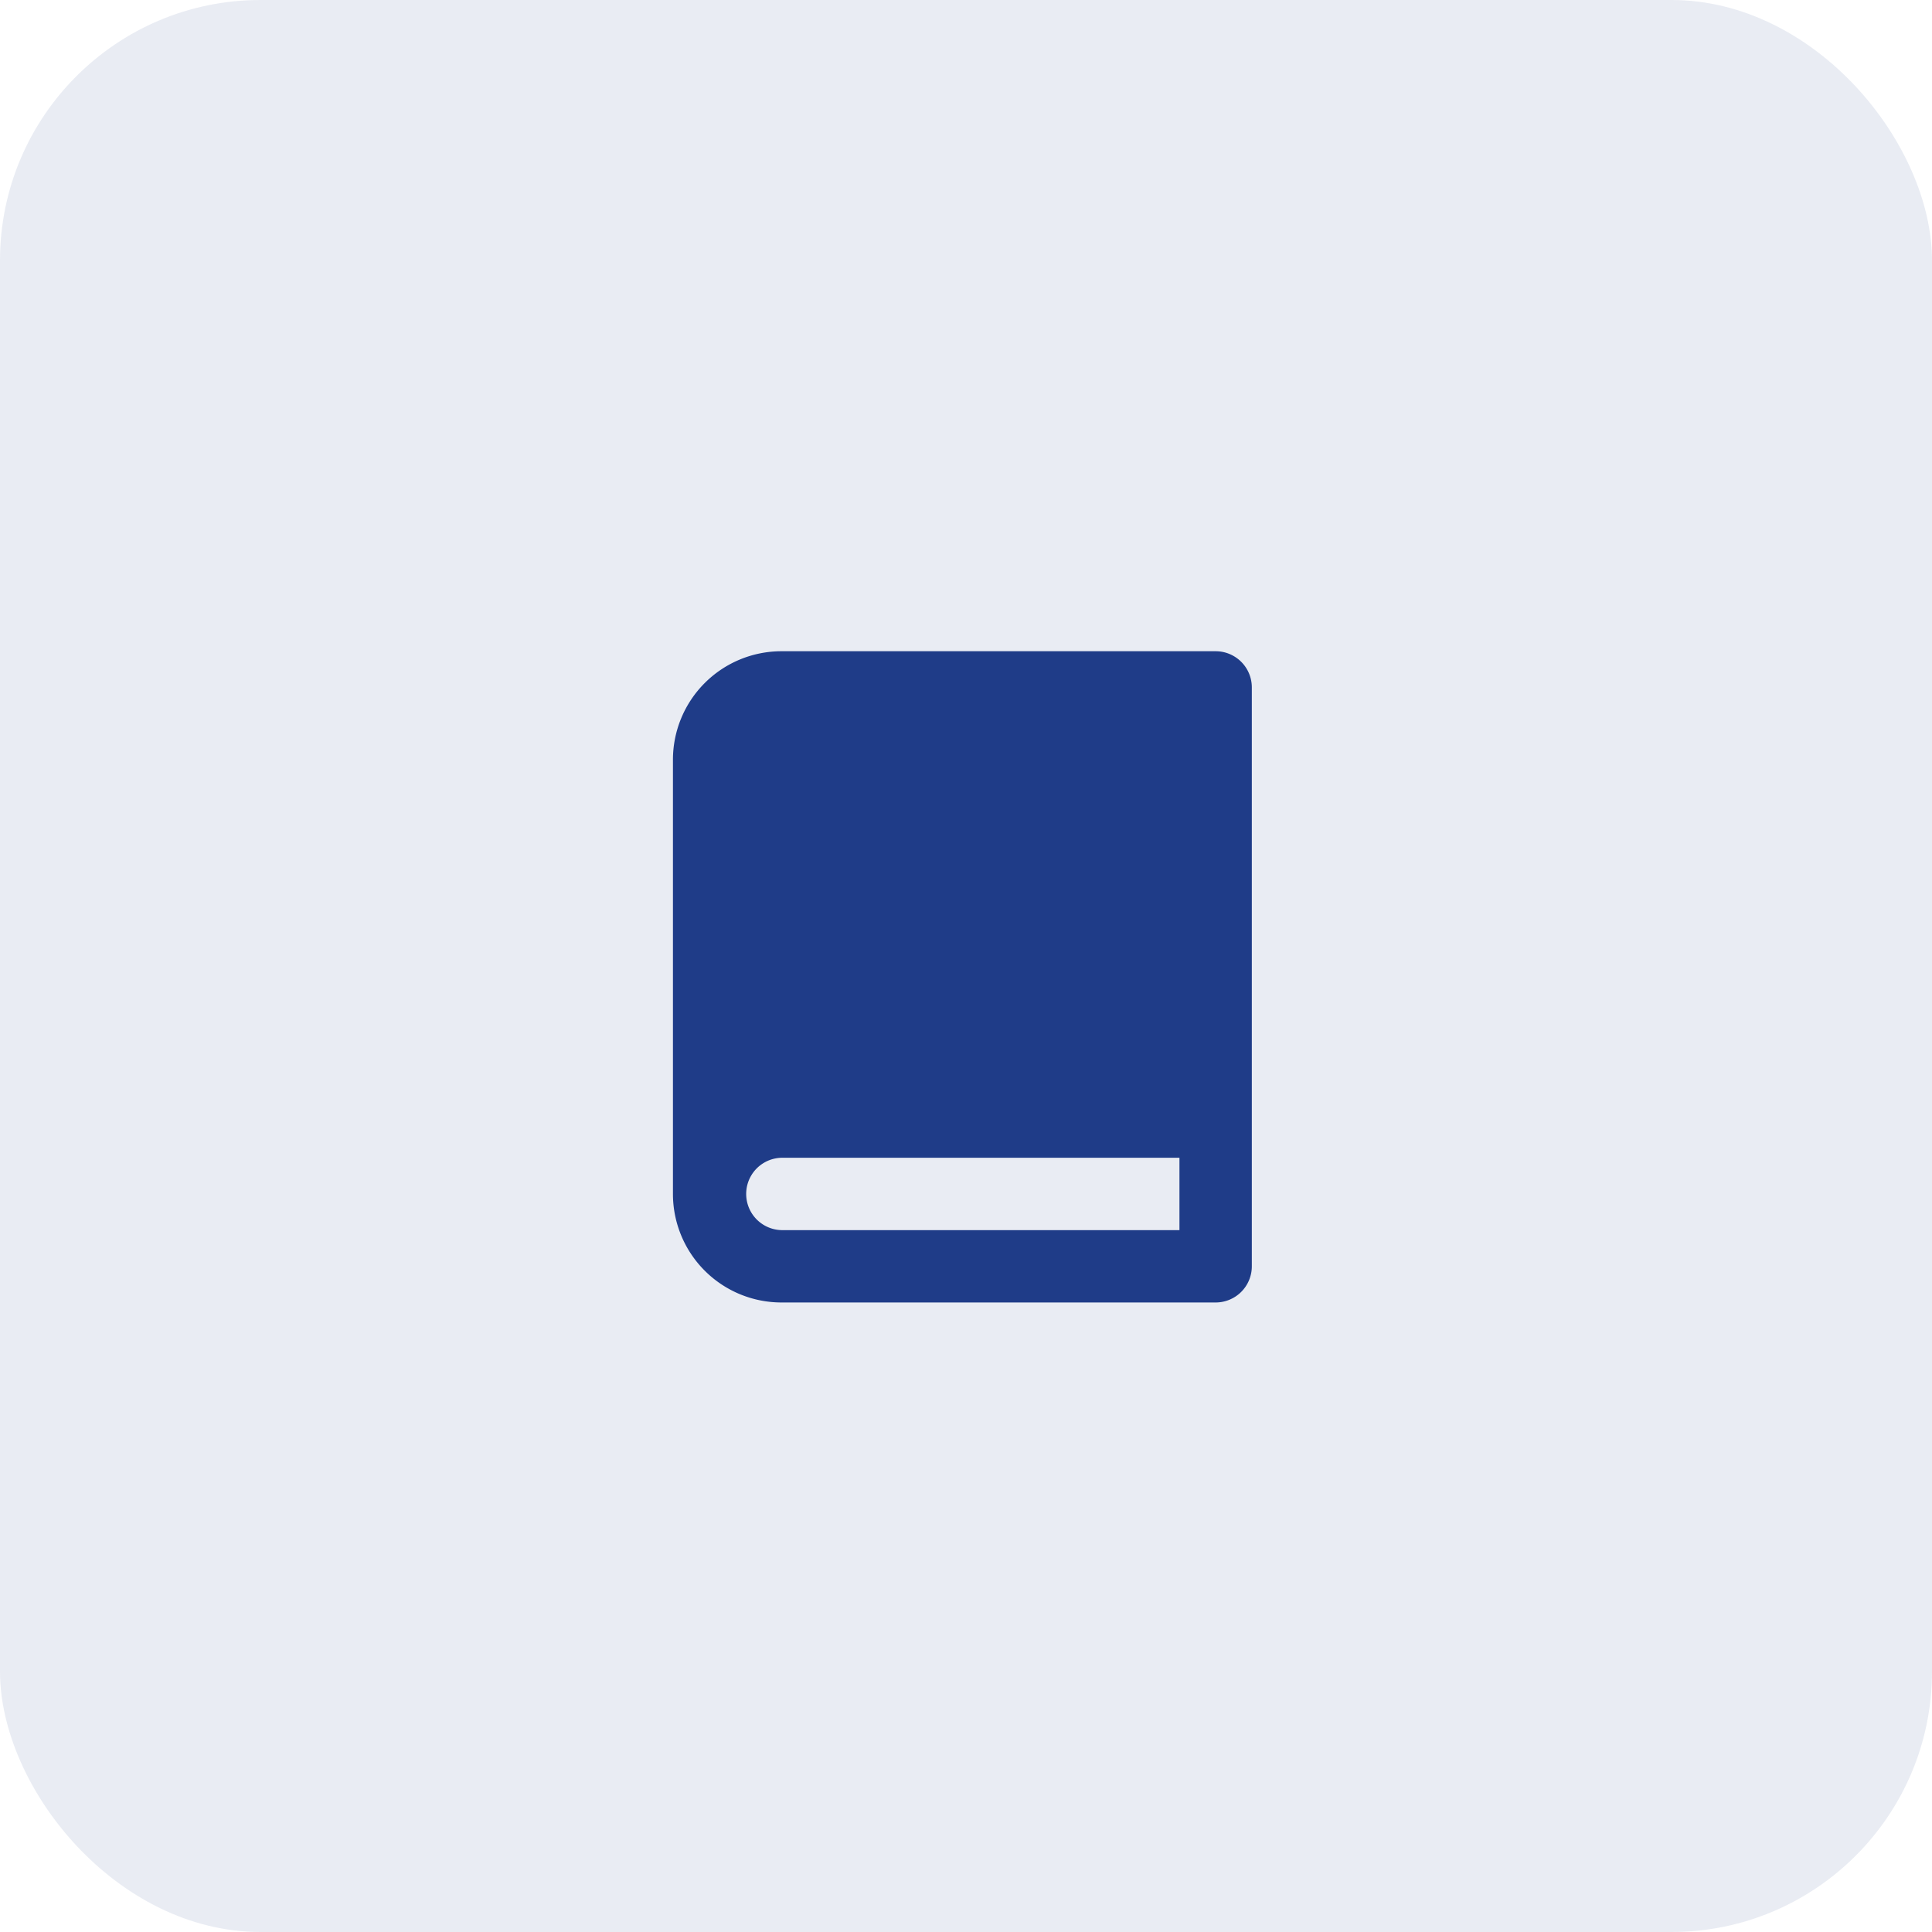 <svg xmlns="http://www.w3.org/2000/svg" width="89" height="89" viewBox="0 0 89 89">
  <g id="Educations_" data-name="Educations &amp;" transform="translate(-898 -2394)">
    <rect id="Rectangle_48" data-name="Rectangle 48" width="89" height="89" rx="12" transform="translate(898 2394)" fill="#1f3c88" opacity="0.1"/>
    <g id="book" transform="translate(925 2421)">
      <path id="Path_83" data-name="Path 83" d="M29,3H9A5,5,0,0,0,4,8V28a5,5,0,0,0,5,5H29a1.667,1.667,0,0,0,1.667-1.667V4.667A1.667,1.667,0,0,0,29,3ZM9,29.667a1.667,1.667,0,0,1,0-3.333H27.333v3.333Z" transform="translate(0)" fill="#1f3c88"/>
    </g>
  </g>
</svg>
